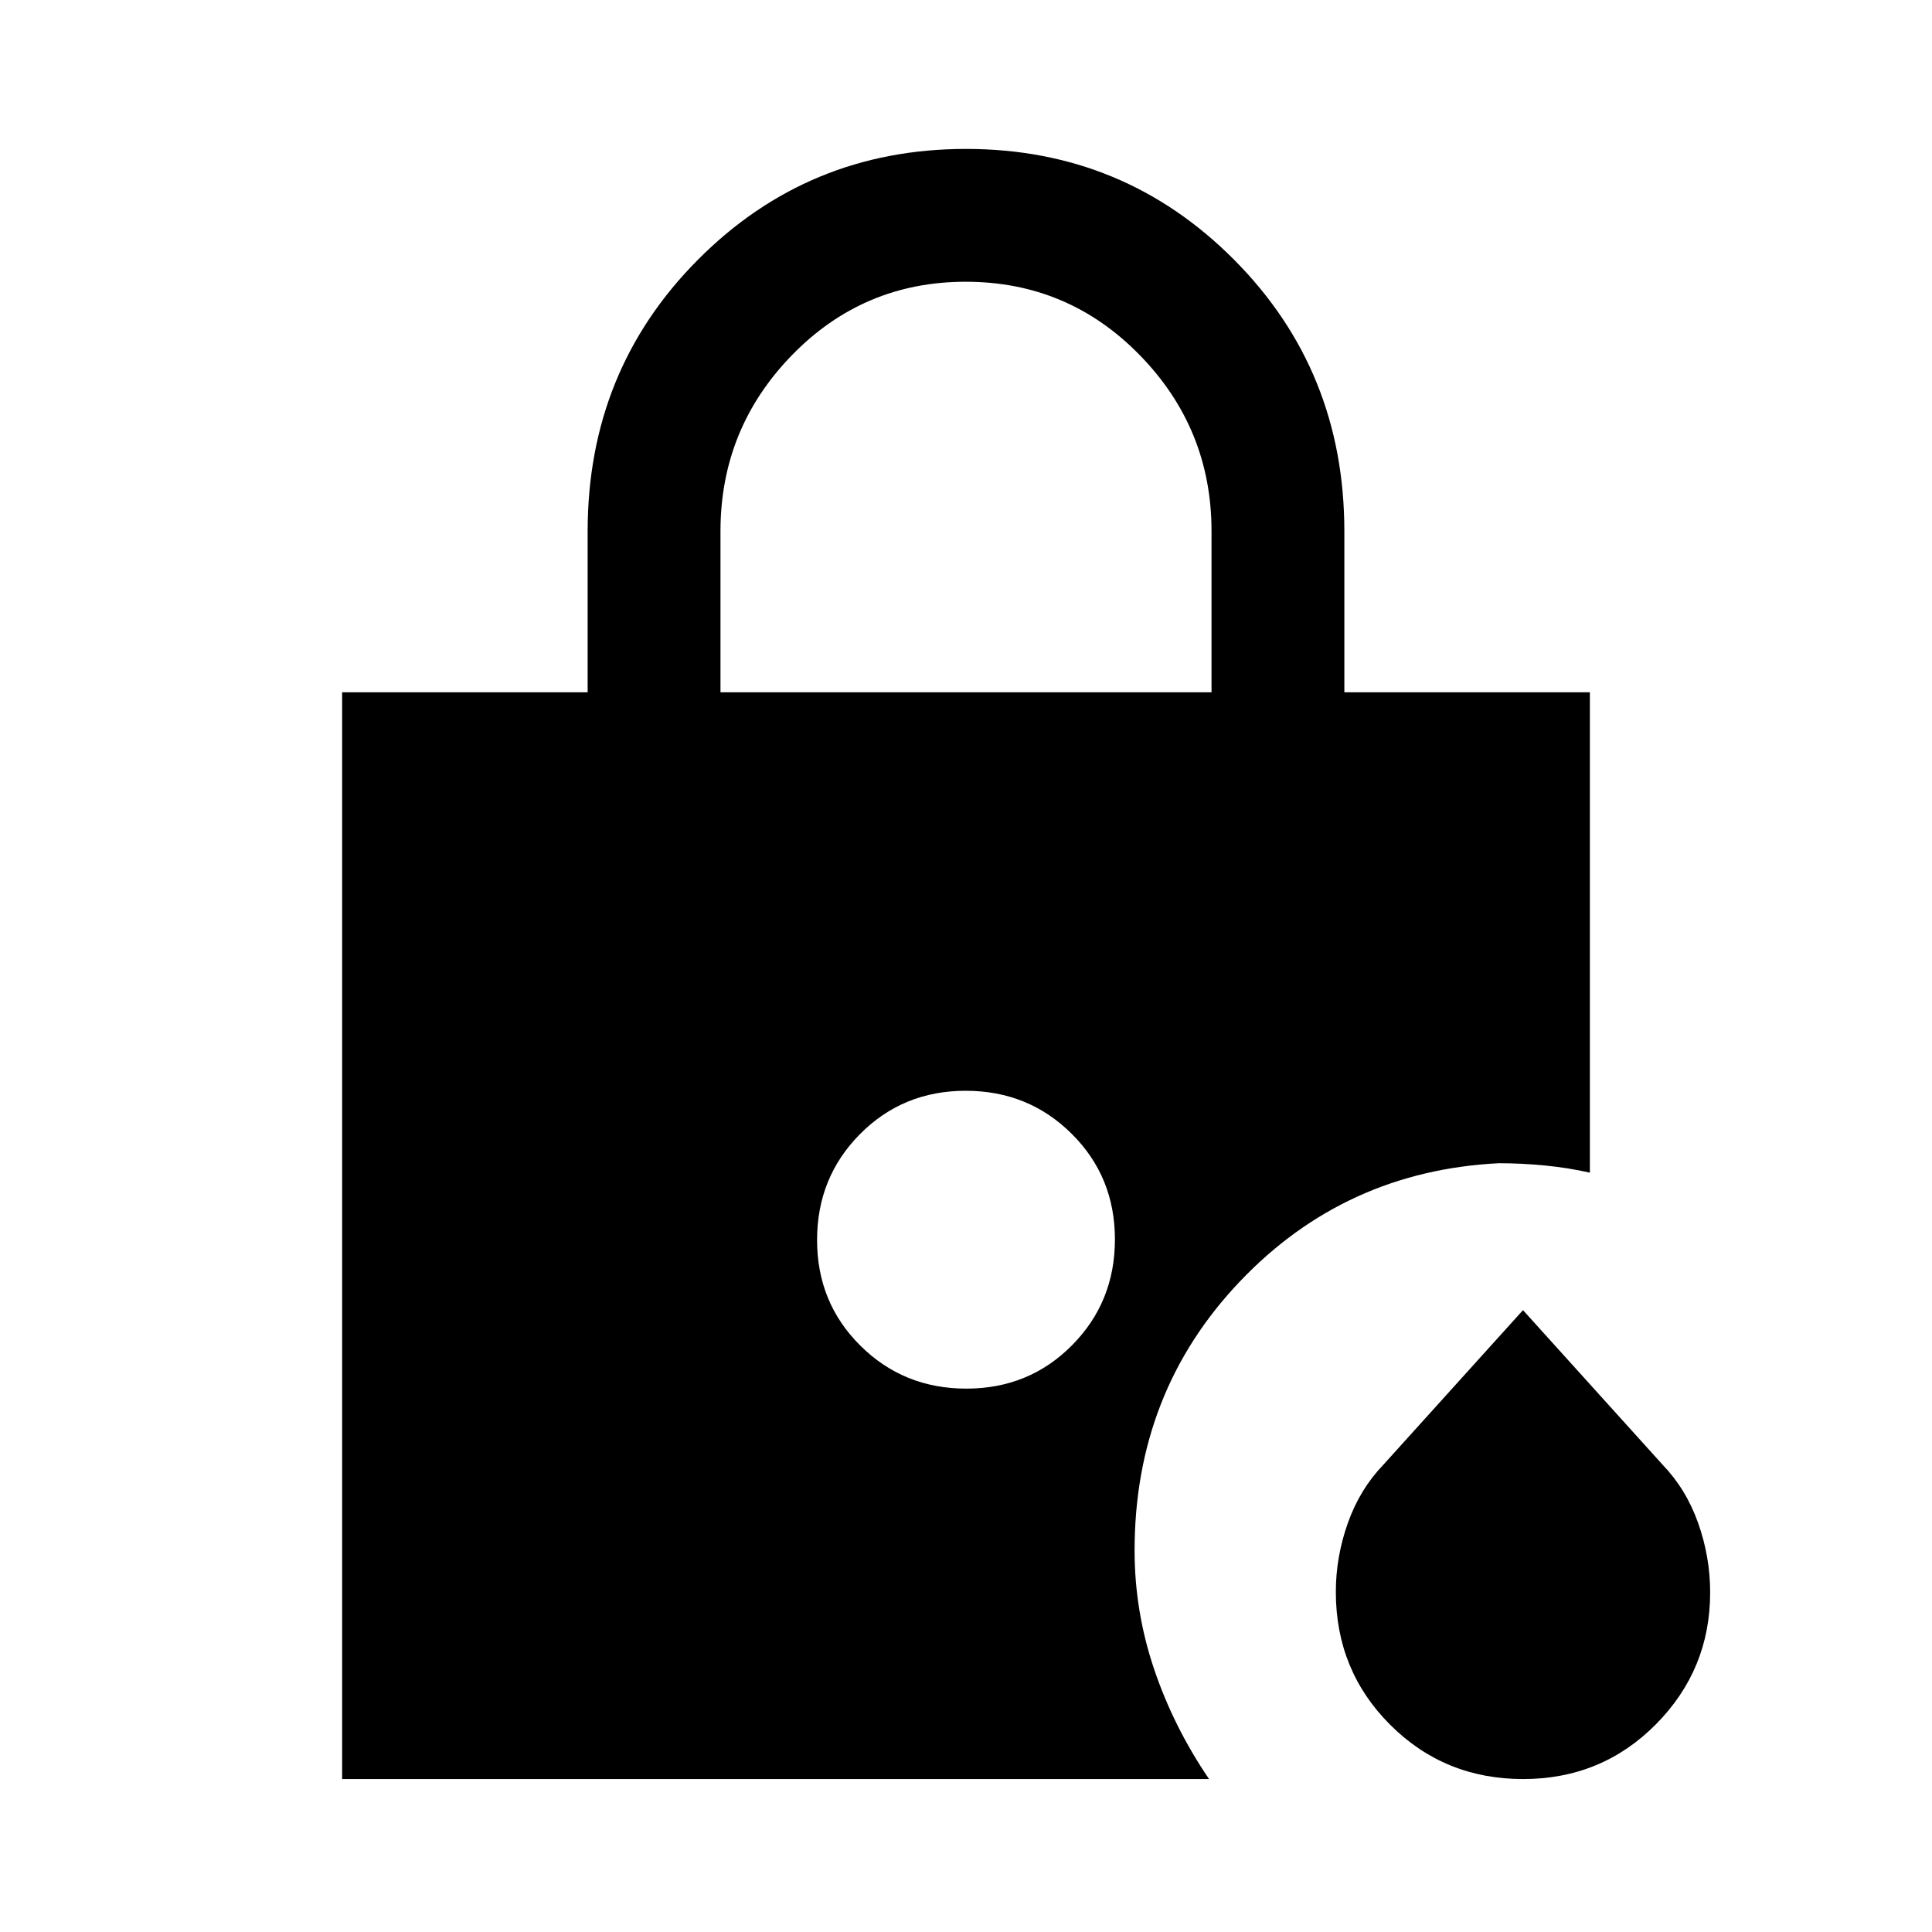 <svg xmlns="http://www.w3.org/2000/svg" height="24" viewBox="0 -960 960 960" width="24"><path d="M358-616h244v-80q0-51-35.62-87.5t-86.5-36.5q-50.88 0-86.38 36.5Q358-747 358-696v80ZM756.81-76q-39.04 0-66.04-26.97-27-26.97-27-66.03 0-17.38 5.96-34.19t17.6-28.92L756.77-309l69.44 76.89q11.64 12.11 17.6 28.92 5.96 16.81 5.96 34.45 0 38.34-26.96 65.54-26.96 27.2-66 27.2ZM480.16-270q31.15 0 52.49-21.51Q554-313.01 554-344.16t-21.51-52.49Q510.99-418 479.84-418t-52.49 21.51Q406-374.99 406-343.84t21.51 52.49Q449.01-270 480.16-270ZM170-76v-540h122v-80q0-79.85 54.77-134.92Q401.53-886 480-886t133.23 55.08Q668-775.85 668-696v80h122v238.69q-10.92-2.46-22.44-3.57-11.52-1.12-22.79-1.12-76.46 3.85-128.73 58.81-52.27 54.96-52.27 133.63 0 30.18 9.69 58.91 9.69 28.73 27.31 54.65H170Z"/></svg>
